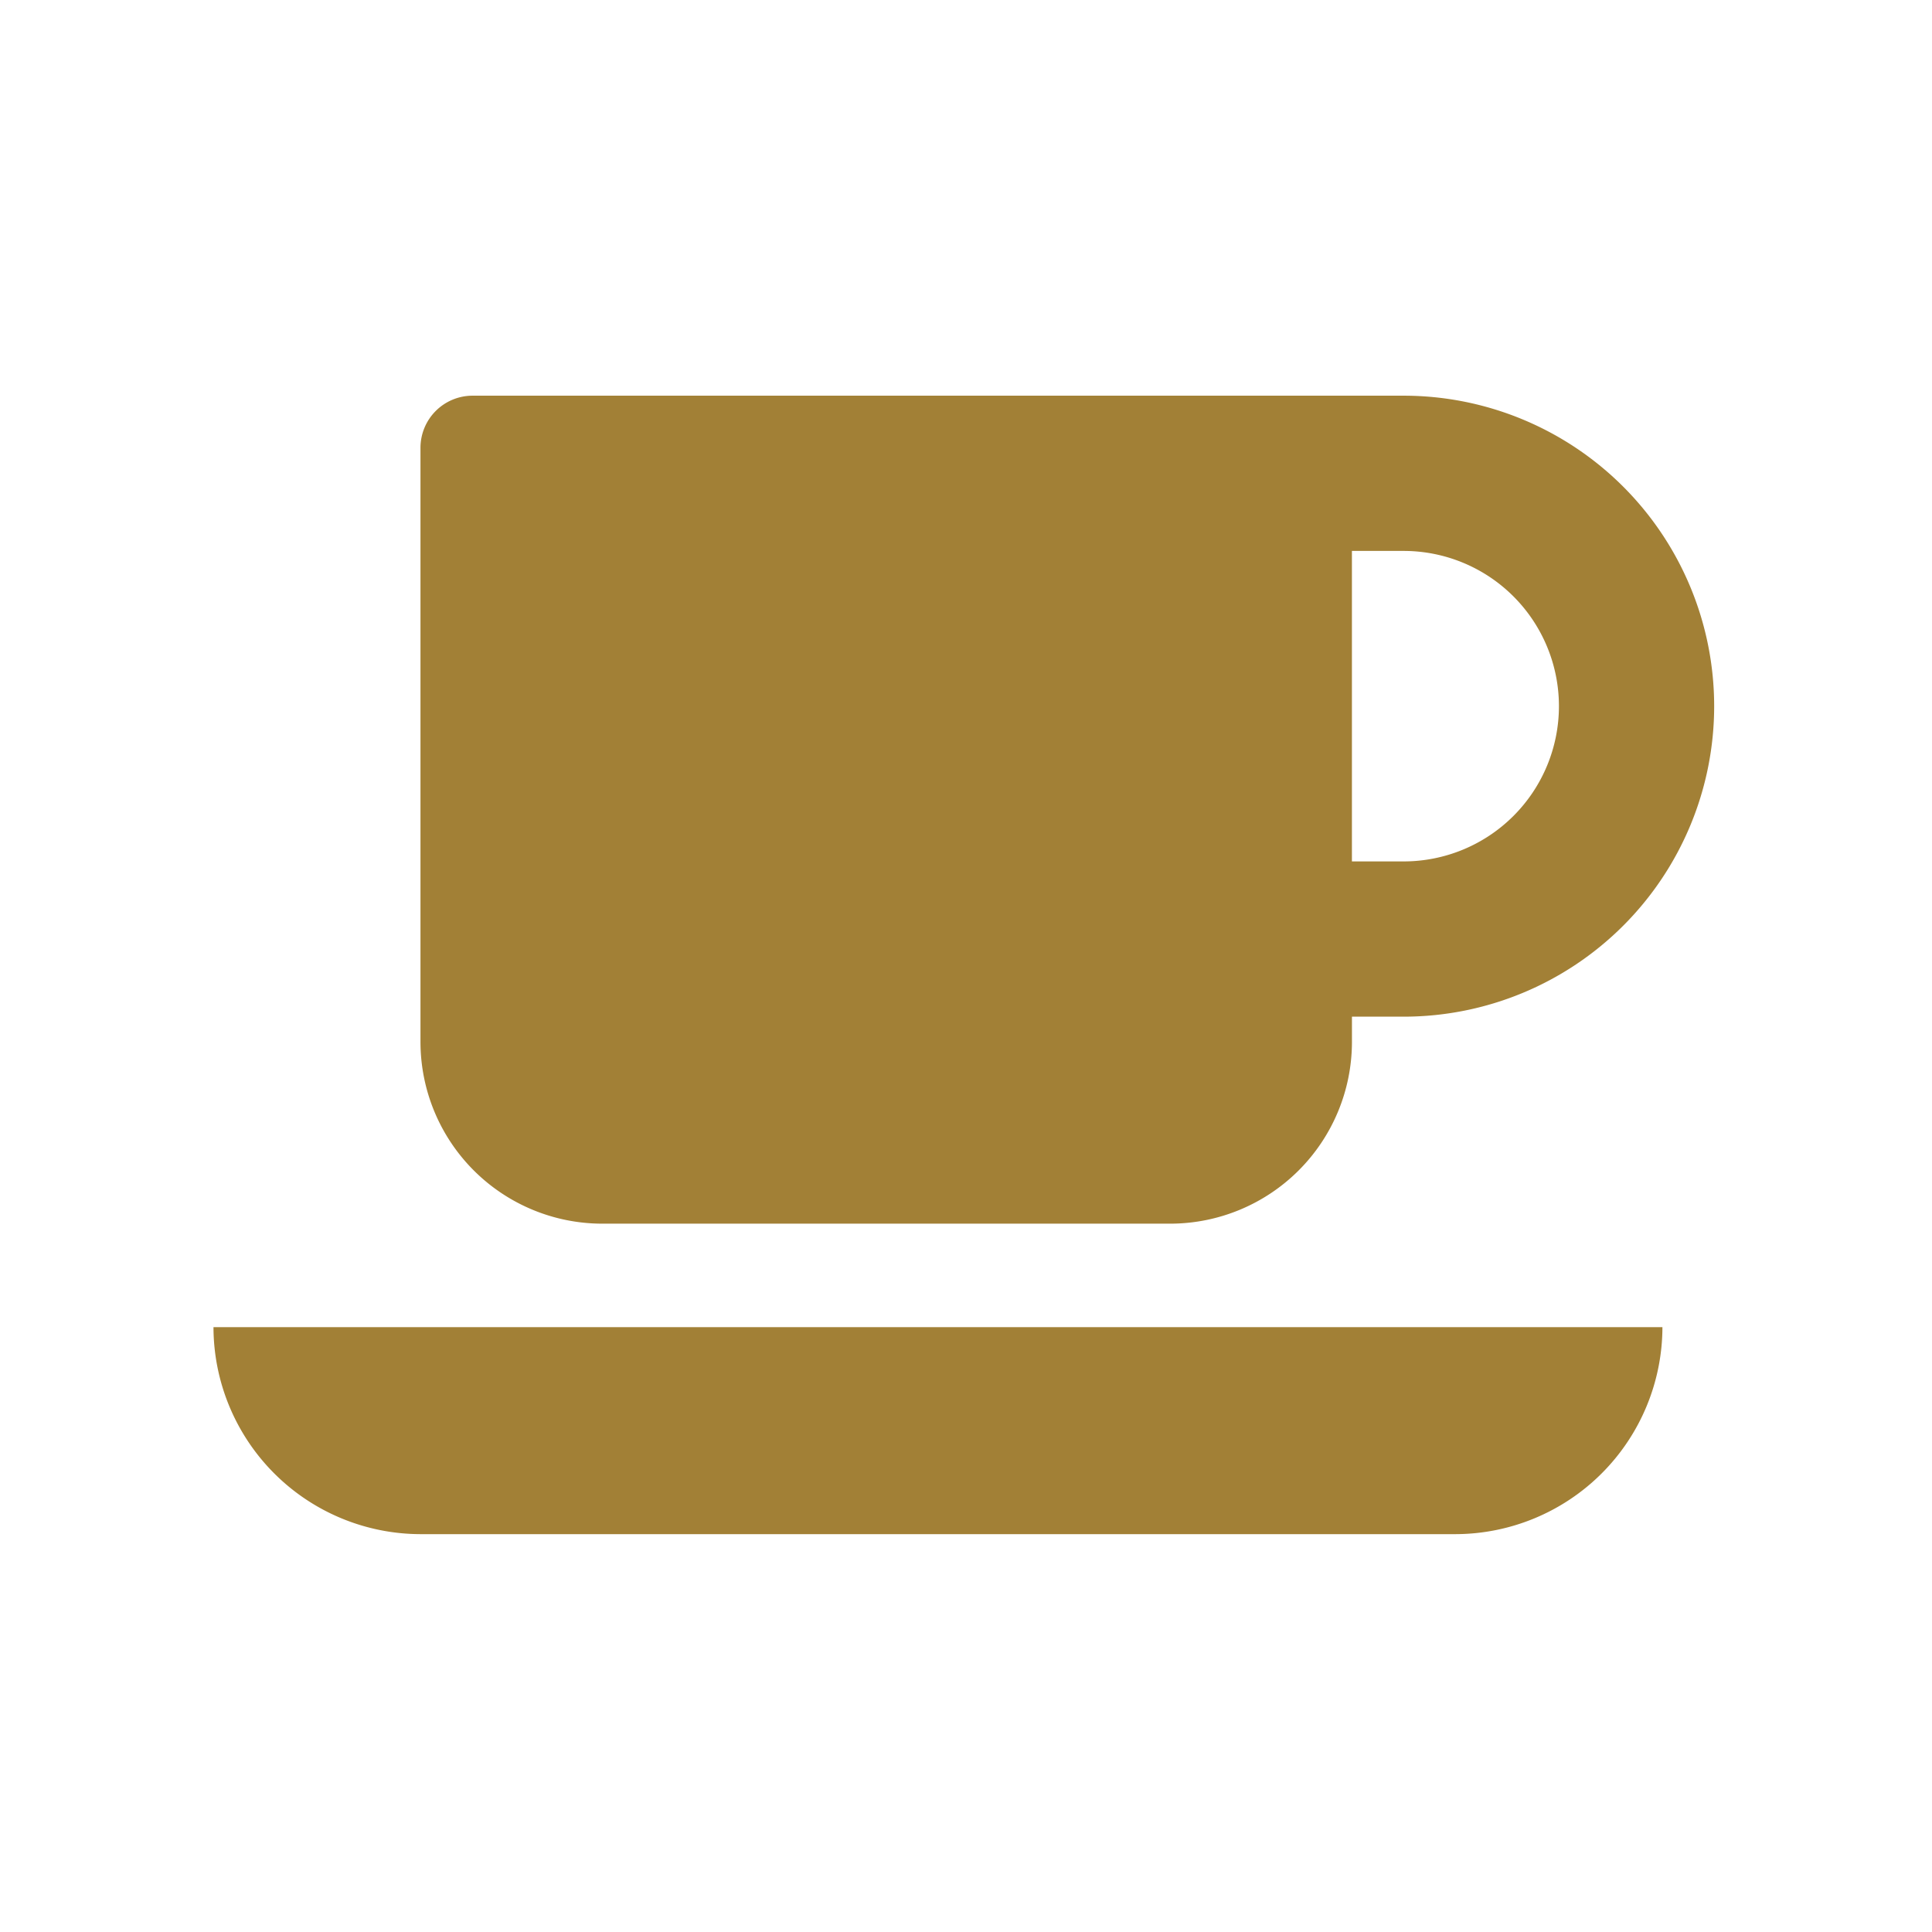 <svg xmlns="http://www.w3.org/2000/svg" width="400" height="400" viewBox="0 0 400 400">
  <defs>
    <style>
      .cls-1 {
        fill: #a28036;
      }
    </style>
  </defs>
  <path id="Mug" class="cls-1" d="M322.761,146.206a32.15,32.15,0,0,1-32.142,32.141H279.9V114.064h10.714A32.15,32.15,0,0,1,322.761,146.206ZM44.2,274.772a42.939,42.939,0,0,0,42.855,42.856H301.333a42.938,42.938,0,0,0,42.855-42.856H44.2ZM354.9,146.206a64.3,64.3,0,0,0-64.283-64.283H97.769A10.789,10.789,0,0,0,87.056,92.637v123.21a37.652,37.652,0,0,0,37.5,37.5H242.407a37.652,37.652,0,0,0,37.5-37.5v-5.357h10.714A64.3,64.3,0,0,0,354.9,146.206Z"/>
</svg>
